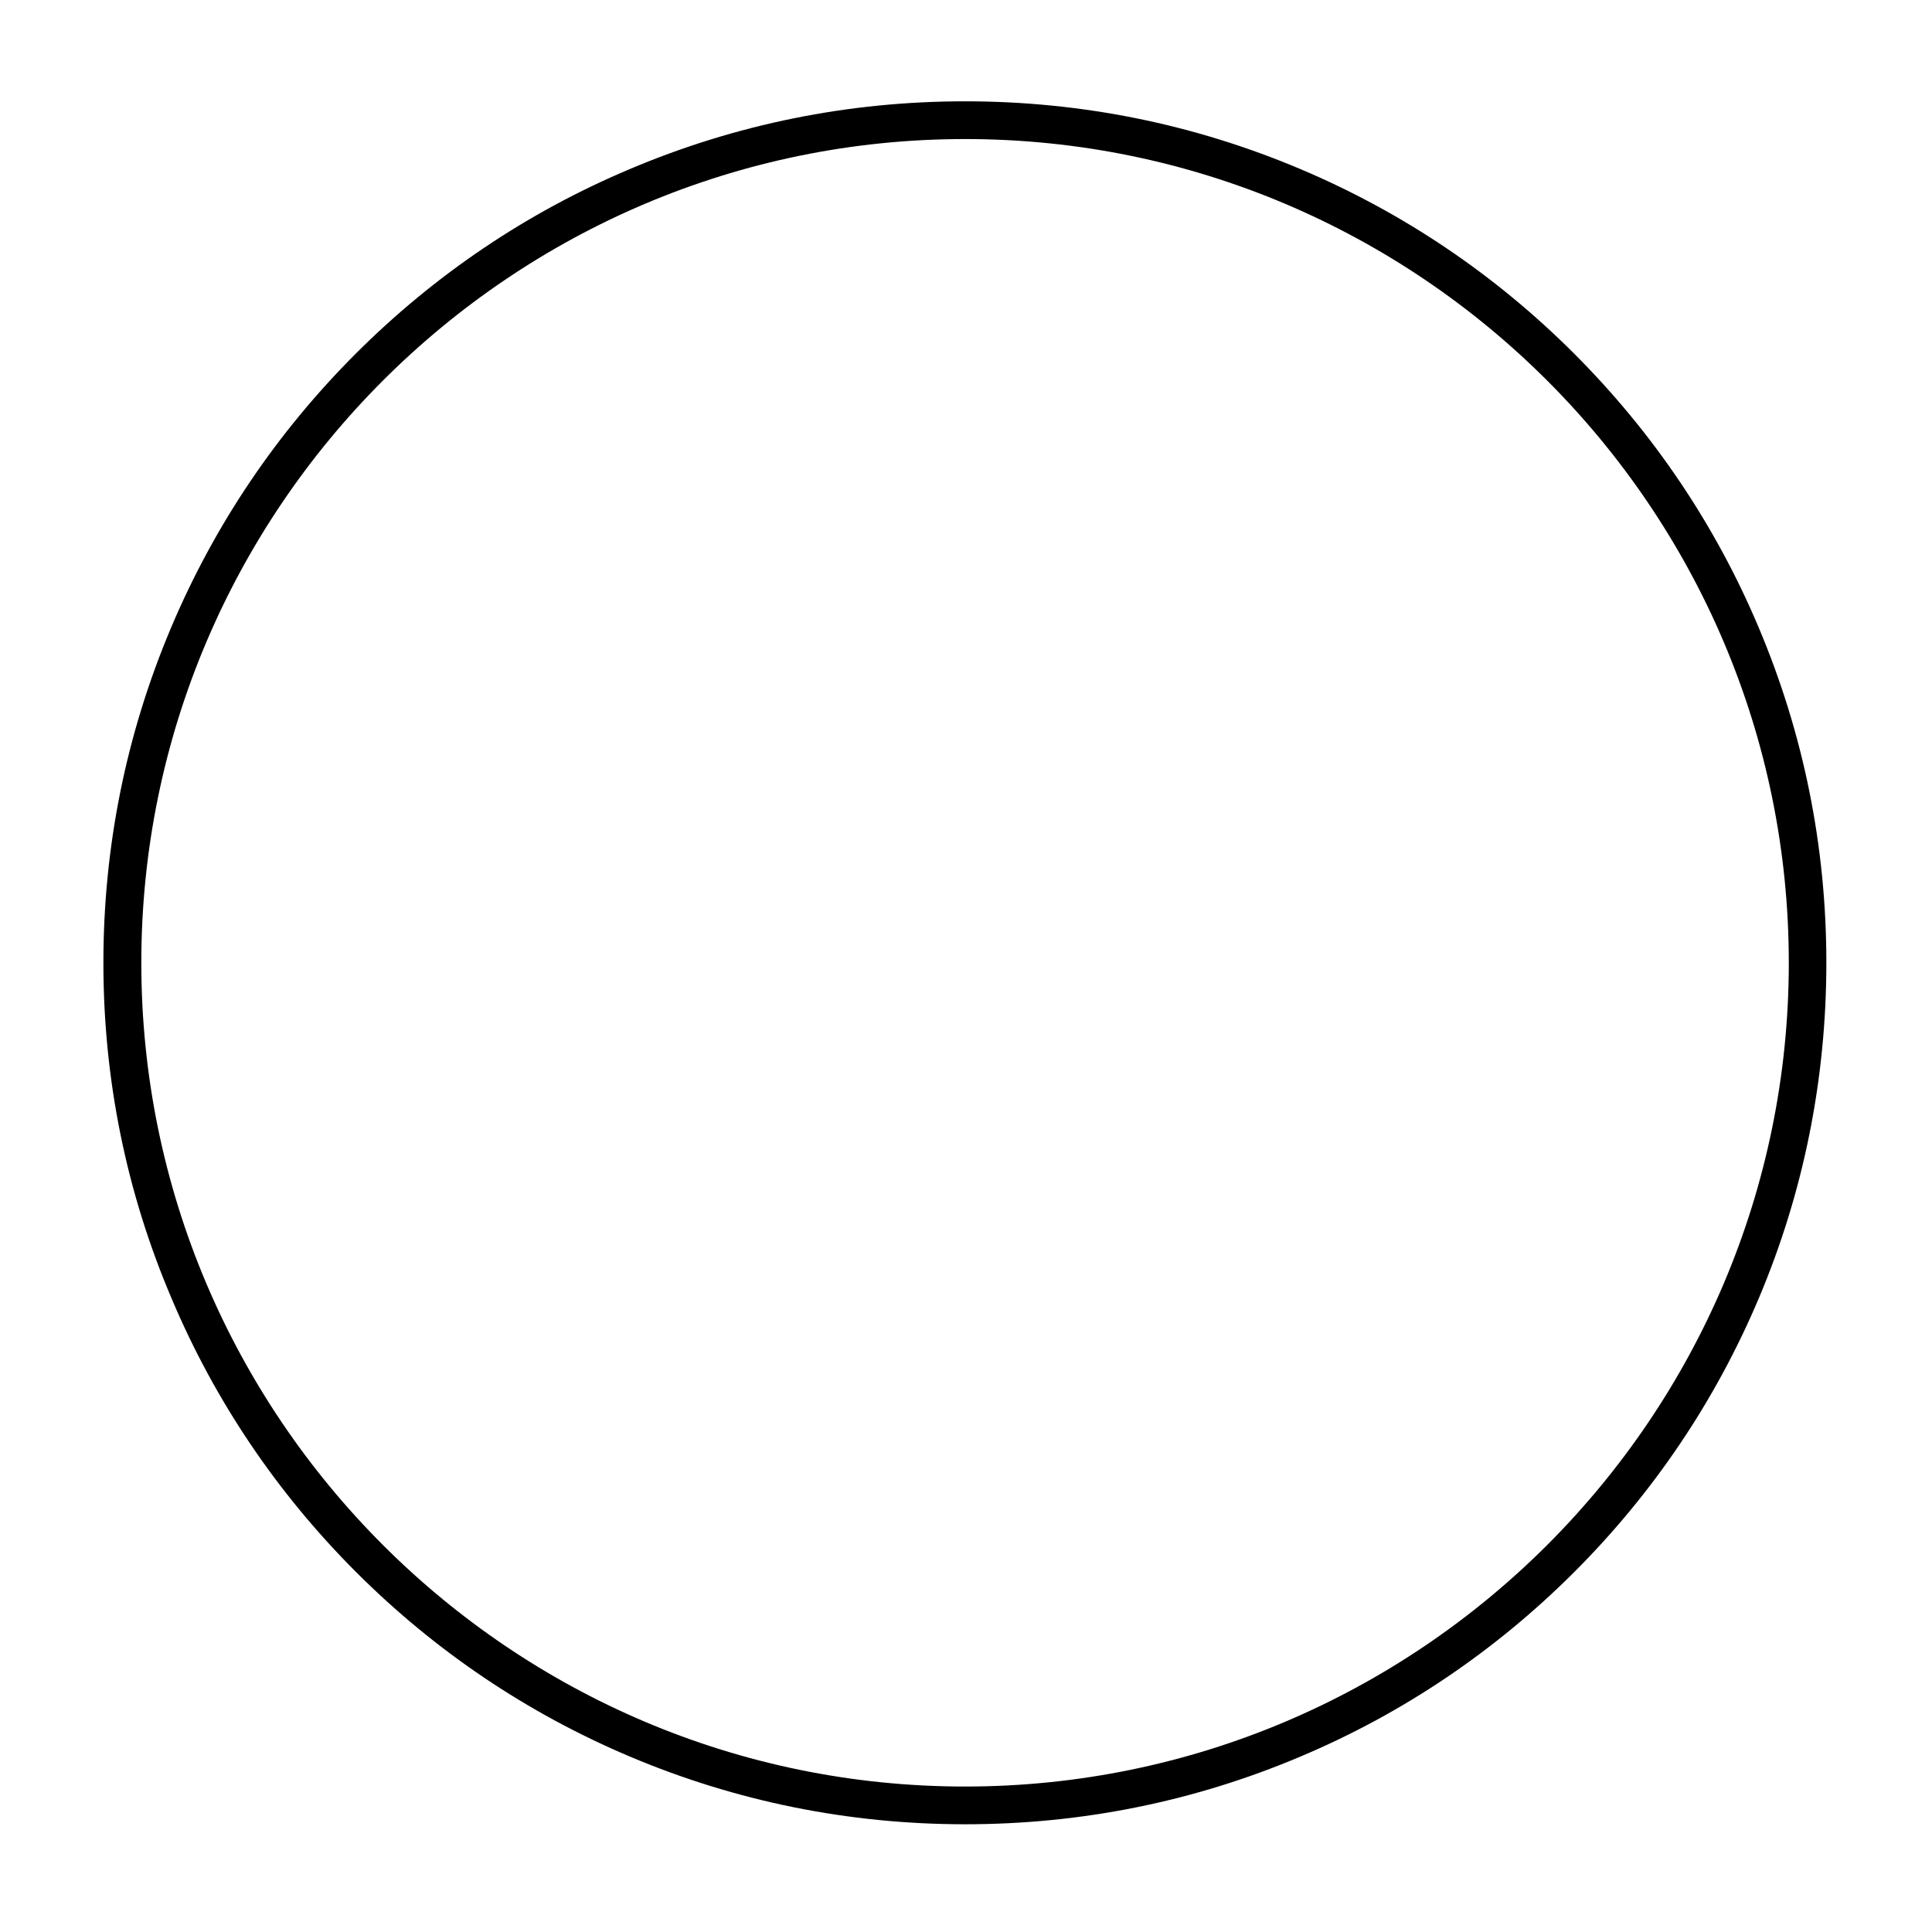 <svg class="svg-icon" style="width: 1em; height: 1em;vertical-align: middle;fill: currentColor;overflow: hidden;" viewBox="0 0 1024 1024" version="1.1" xmlns="http://www.w3.org/2000/svg"><path d="M511.5 966.9c-61.6 0-121.4-12.1-177.7-35.9-54.4-23-103.2-55.9-145.1-97.8-41.9-41.9-74.9-90.8-97.8-145.1-24-56.3-36.1-116.1-36.1-177.8s12.1-121.4 35.9-177.7c23-54.4 55.9-103.2 97.8-145.1s90.8-74.9 145.1-97.8c56.4-23.9 116.2-36 177.9-36s121.4 12.1 177.7 35.9c54.4 23 103.2 55.9 145.1 97.8 41.9 41.9 74.9 90.8 97.8 145.1 23.8 56.3 35.9 116.1 35.9 177.7s-12 121.6-35.8 177.9c-23 54.4-55.9 103.2-97.8 145.1-41.9 41.9-90.8 74.9-145.1 97.8-56.4 23.9-116.2 35.9-177.8 35.9z m0-893.2c-240.7 0-436.6 195.9-436.6 436.6 0 240.7 195.9 436.6 436.6 436.6 240.7 0 436.6-195.9 436.6-436.6 0-240.7-195.9-436.6-436.6-436.6z"  /></svg>